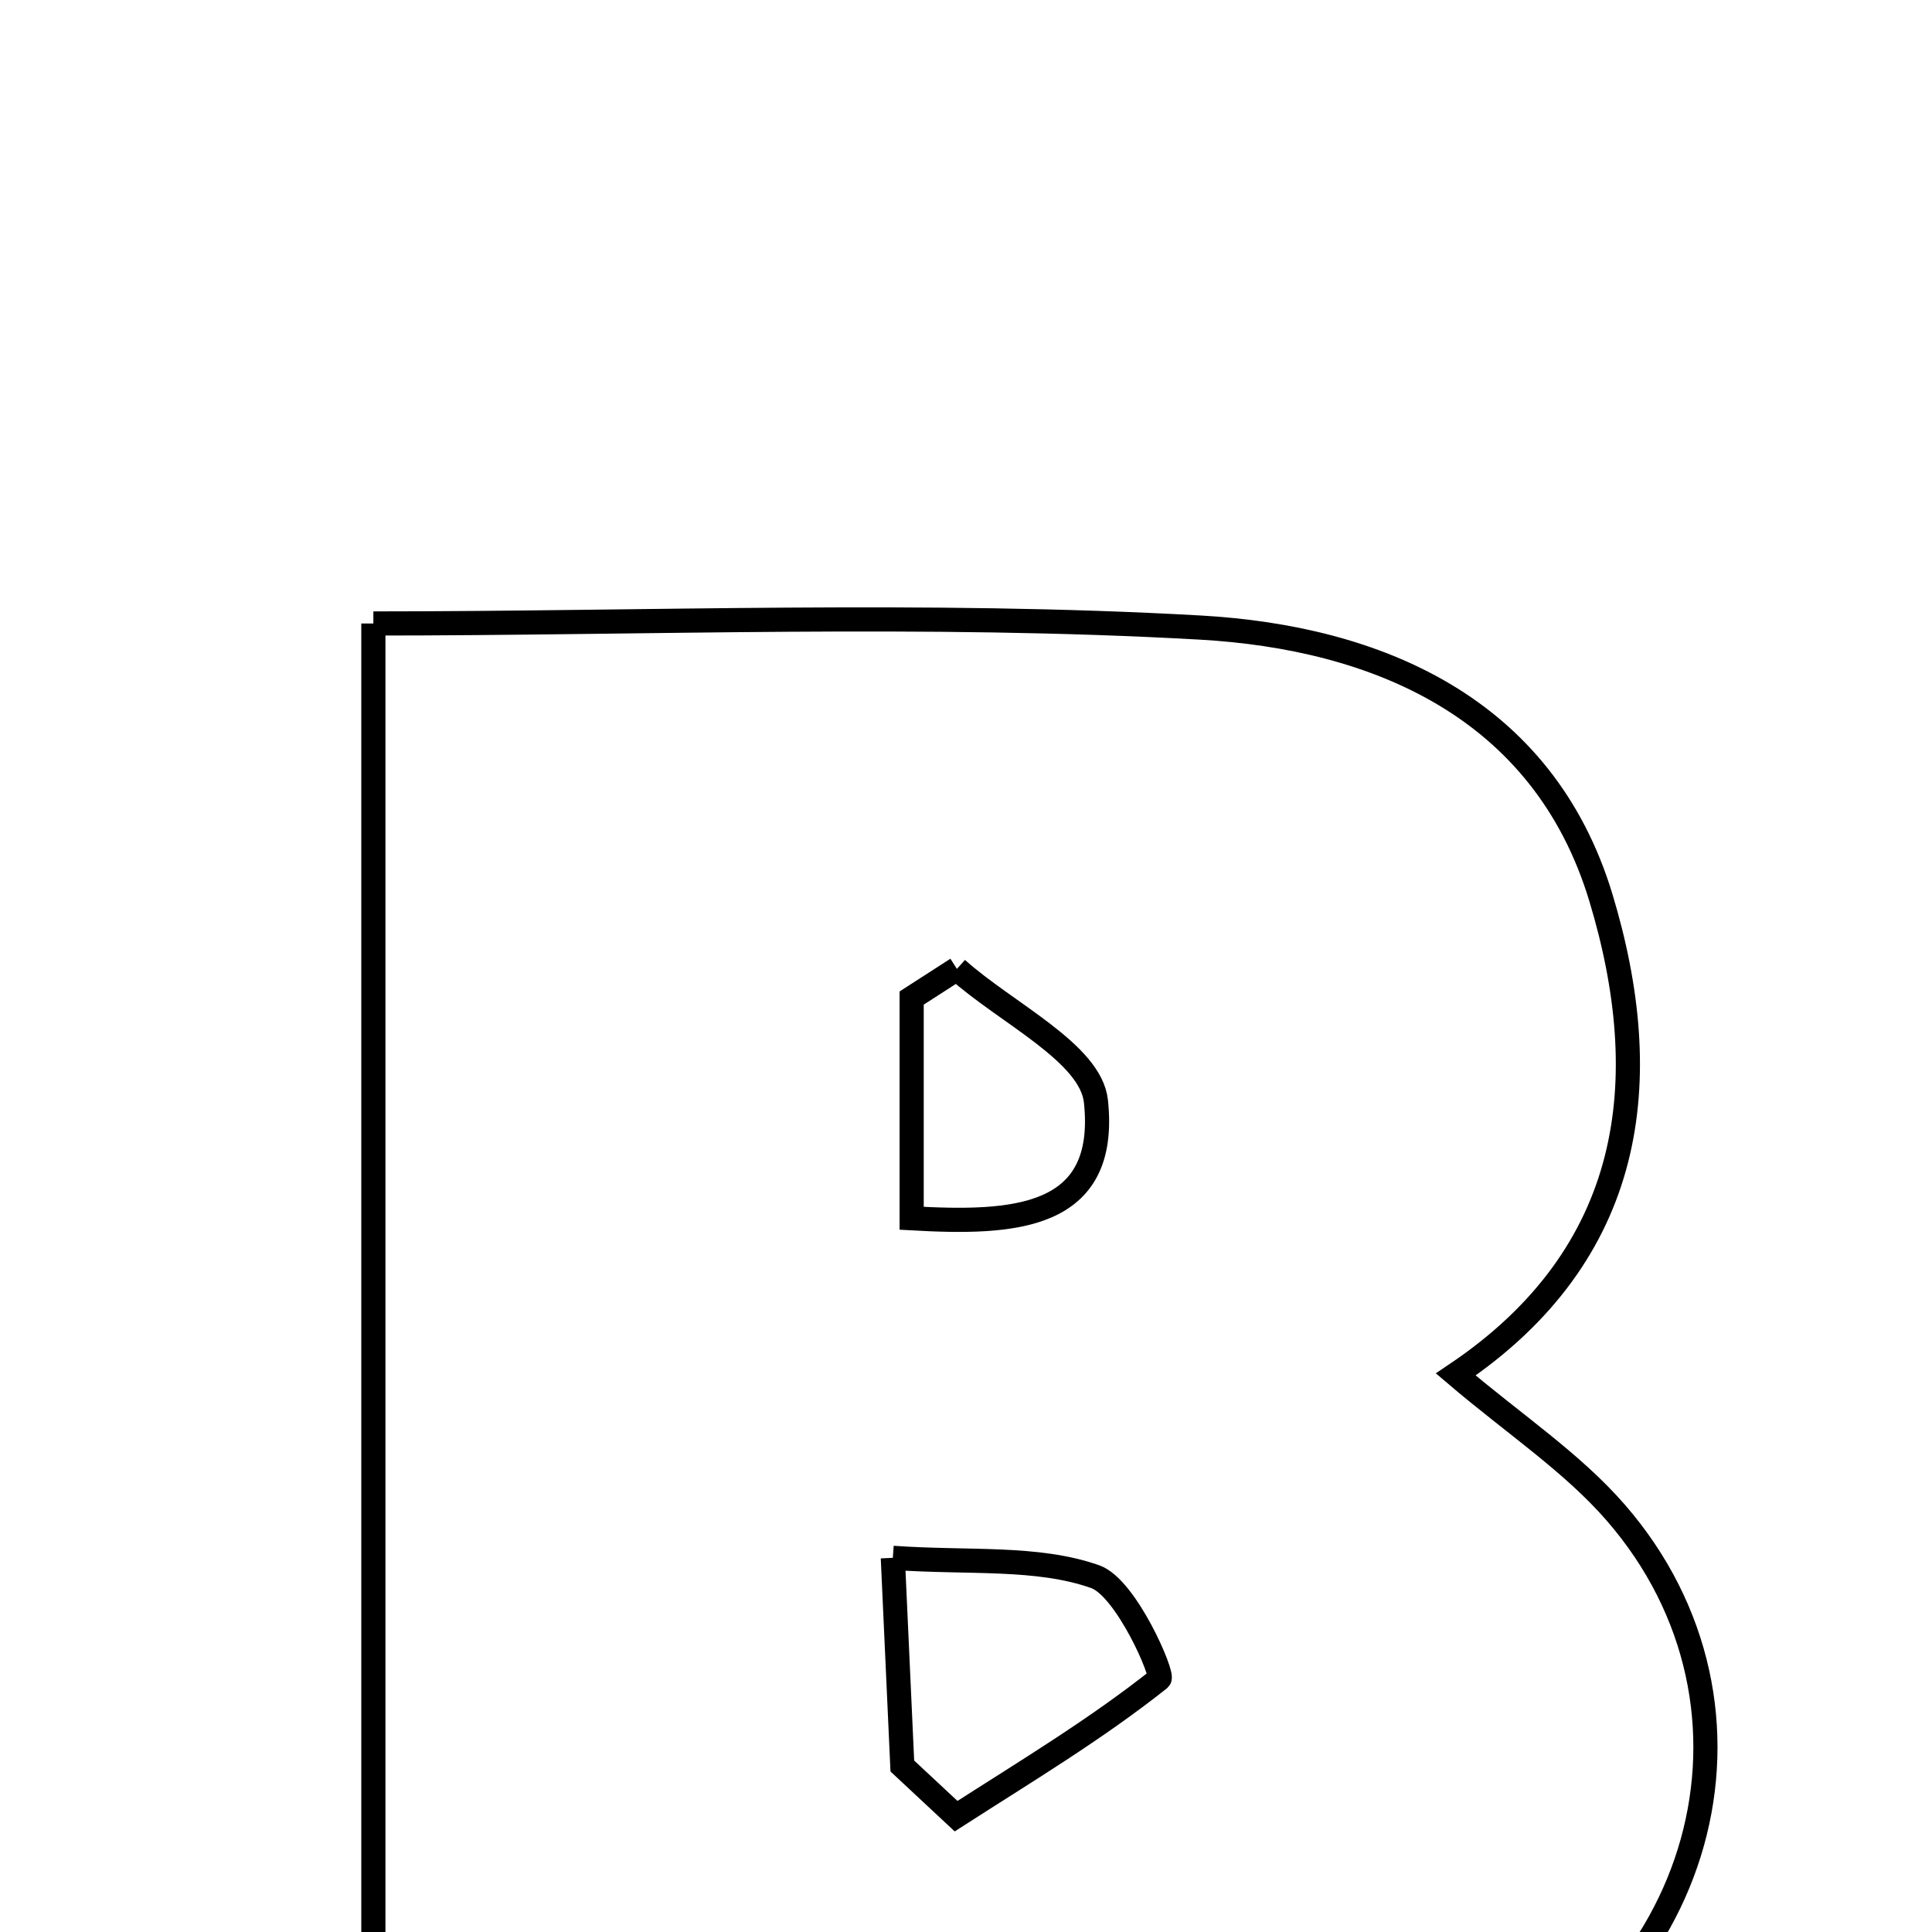 <svg xmlns="http://www.w3.org/2000/svg" viewBox="0.0 0.0 24.0 24.0" height="200px" width="200px"><path fill="none" stroke="black" stroke-width=".3" stroke-opacity="1.0"  filling="0" d="M4.638 7.745 C8.055 7.745 11.493 7.603 14.912 7.796 C17.093 7.92 19.168 8.781 19.886 11.148 C20.574 13.422 20.315 15.575 18.084 17.074 C18.81 17.692 19.529 18.166 20.073 18.792 C22.172 21.211 21.204 24.84 17.984 26.136 C16.682 26.66 15.167 26.79 13.74 26.839 C10.767 26.941 7.788 26.87 4.638 26.87 C4.638 20.438 4.638 14.282 4.638 7.745"></path>
<path fill="none" stroke="black" stroke-width=".3" stroke-opacity="1.0"  filling="0" d="M11.887 12.036 C12.493 12.581 13.551 13.078 13.614 13.681 C13.771 15.153 12.587 15.205 11.325 15.134 C11.325 14.143 11.325 13.27 11.325 12.398 C11.512 12.278 11.699 12.156 11.887 12.036"></path>
<path fill="none" stroke="black" stroke-width=".3" stroke-opacity="1.0"  filling="0" d="M11.091 19.352 C12.037 19.419 12.881 19.331 13.605 19.586 C13.992 19.723 14.459 20.81 14.403 20.855 C13.61 21.485 12.734 22.01 11.877 22.561 C11.655 22.353 11.432 22.145 11.209 21.938 C11.176 21.204 11.142 20.471 11.091 19.352"></path></svg>